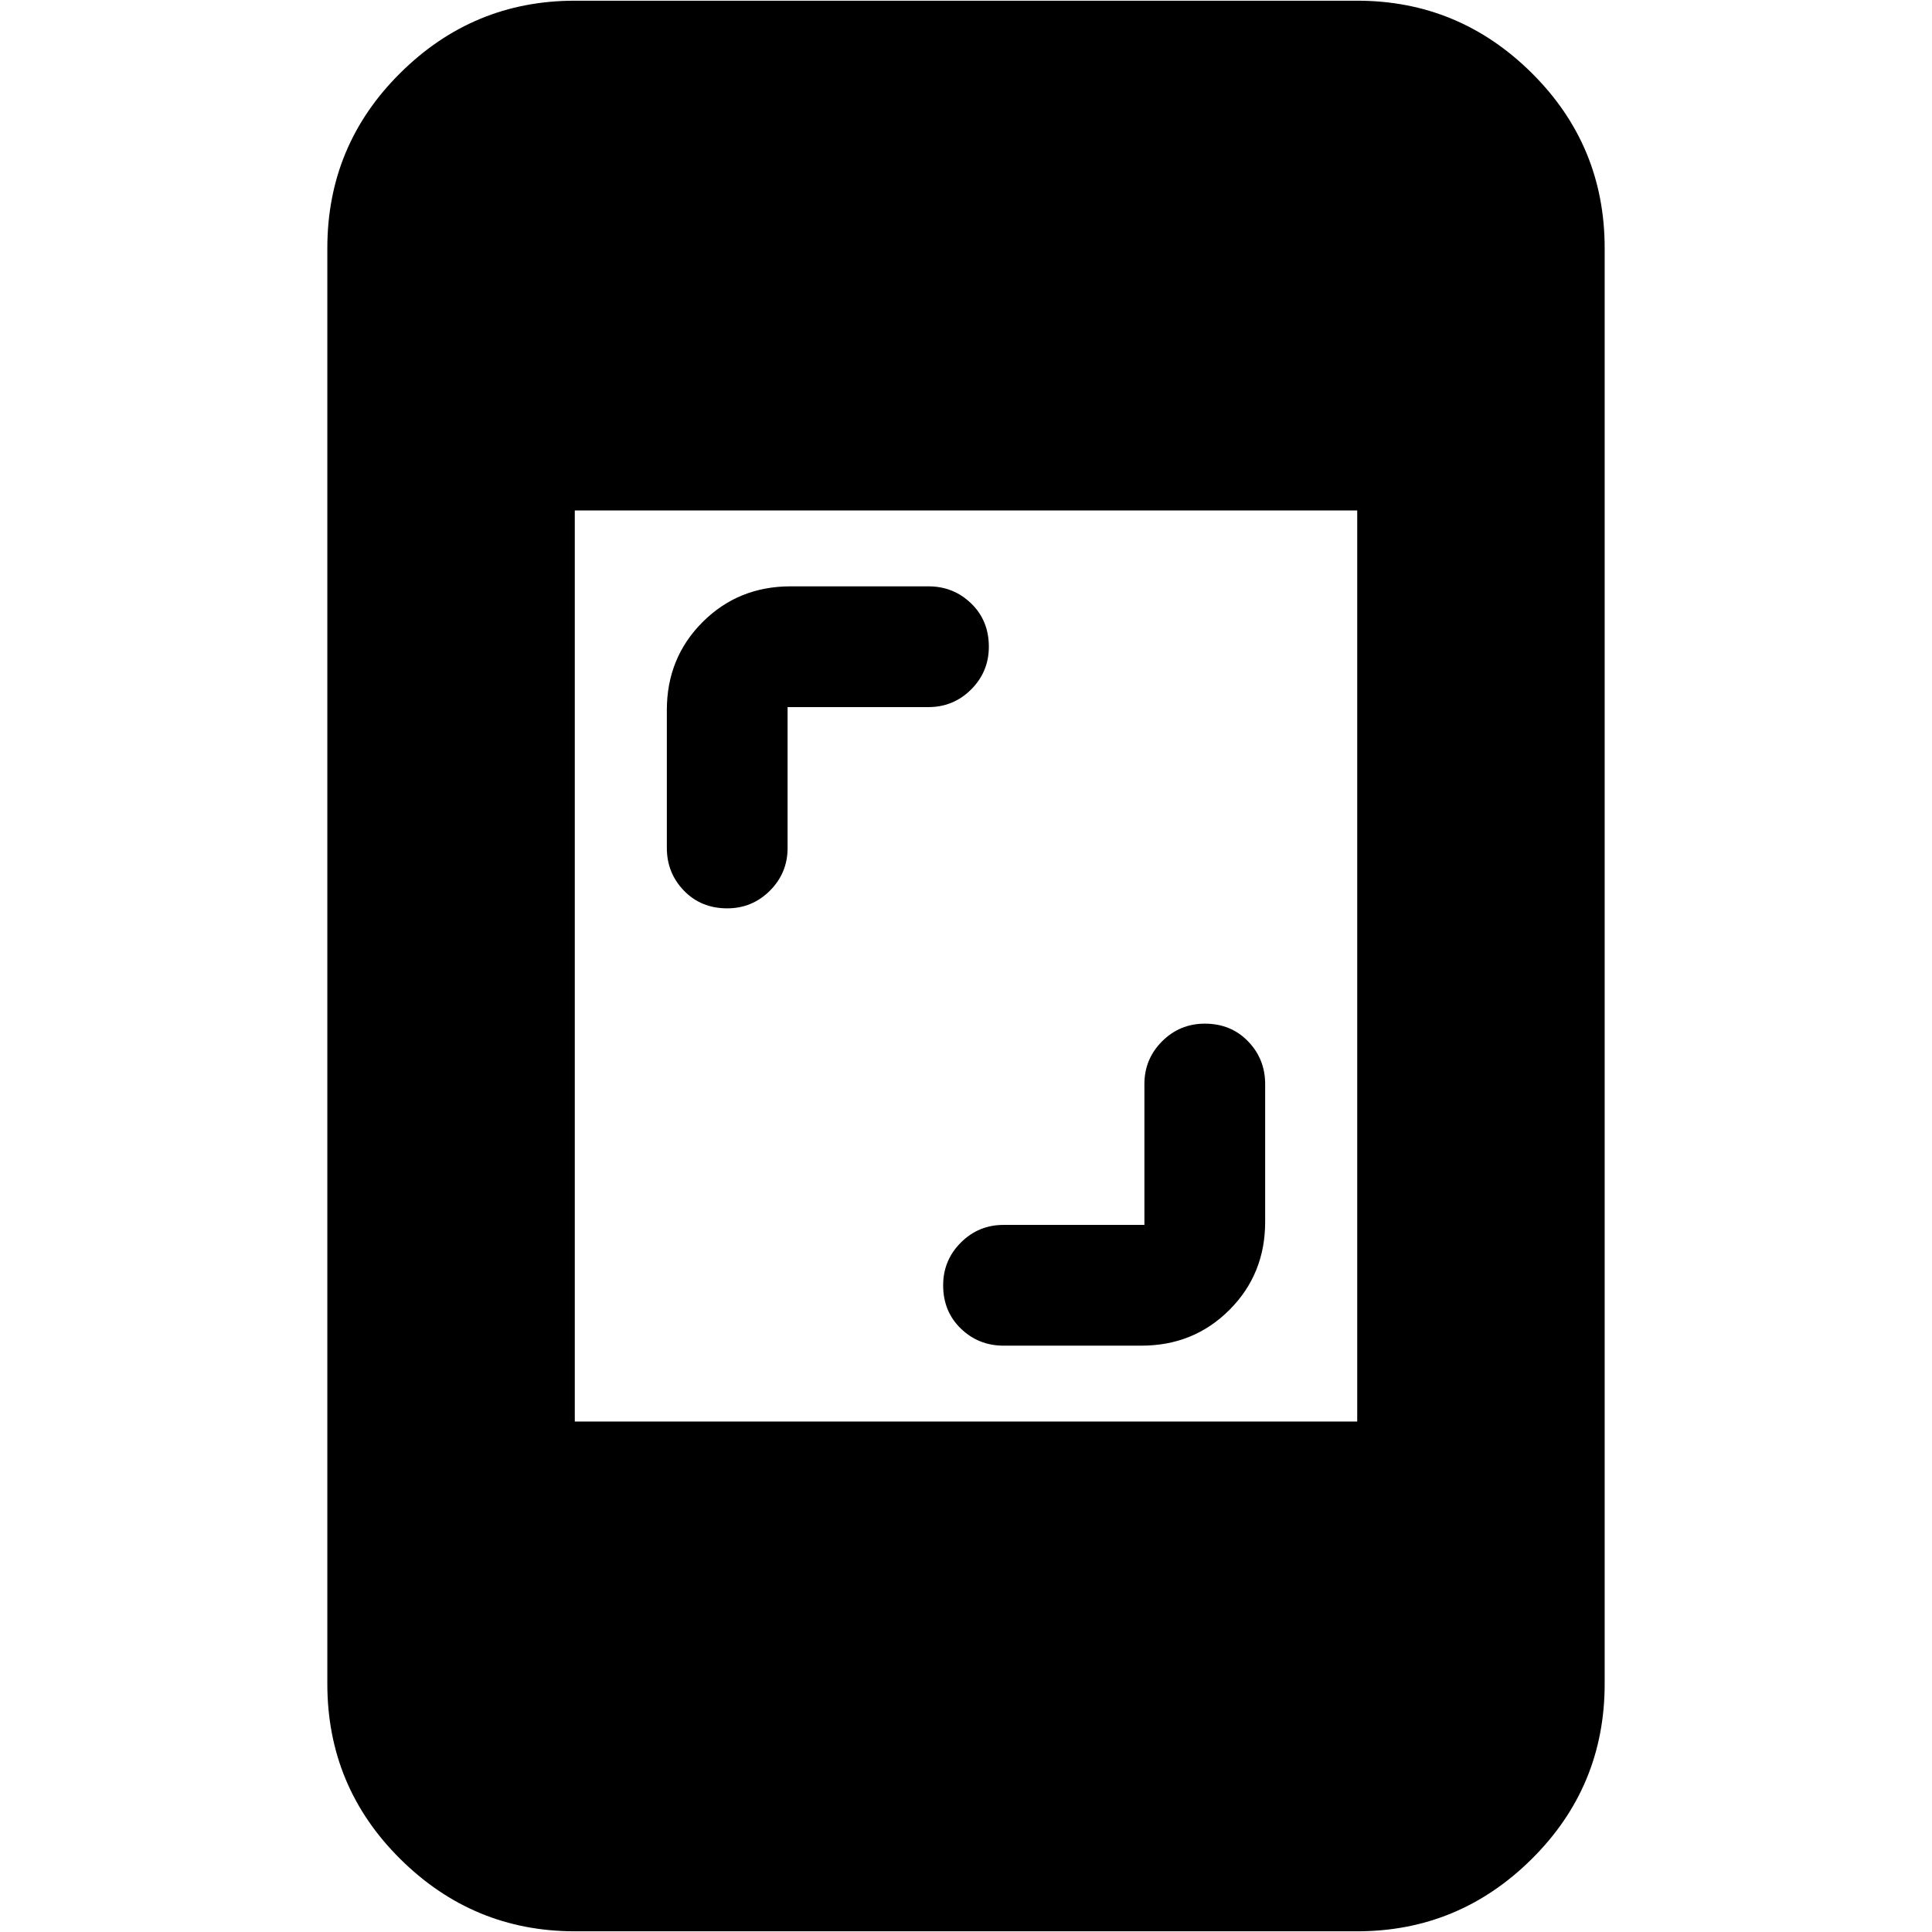 <svg xmlns="http://www.w3.org/2000/svg" height="24" viewBox="0 -960 960 960" width="24"><path d="M568.65-351.35v-70q0-12.43 8.78-21.22 8.79-8.78 21.22-8.78 13 0 21.5 8.78 8.5 8.79 8.5 21.22v68.52q0 25.96-17.76 43.72-17.76 17.76-43.72 17.76h-68.52q-12.43 0-21.22-8.5-8.78-8.5-8.78-21.5 0-12.43 8.78-21.22 8.79-8.78 21.22-8.78h70Zm-177.3-257.3v70q0 12.43-8.78 21.22-8.79 8.78-21.22 8.78-13 0-21.5-8.78-8.5-8.79-8.5-21.22v-68.52q0-25.96 17.76-43.72 17.76-17.76 43.72-17.76h68.52q12.43 0 21.22 8.5 8.78 8.5 8.78 21.5 0 12.43-8.78 21.22-8.79 8.78-21.22 8.78h-70ZM285.61-.35q-50.51 0-86.73-35.94-36.23-35.94-36.23-87.01v-713.4q0-51.07 36.23-87.01 36.22-35.94 86.73-35.94h388.78q50.51 0 86.73 35.94 36.23 35.94 36.23 87.01v713.4q0 51.07-36.23 87.01Q724.9-.35 674.39-.35H285.61Zm0-253.3h388.78v-452.7H285.61v452.7Z"/></svg>